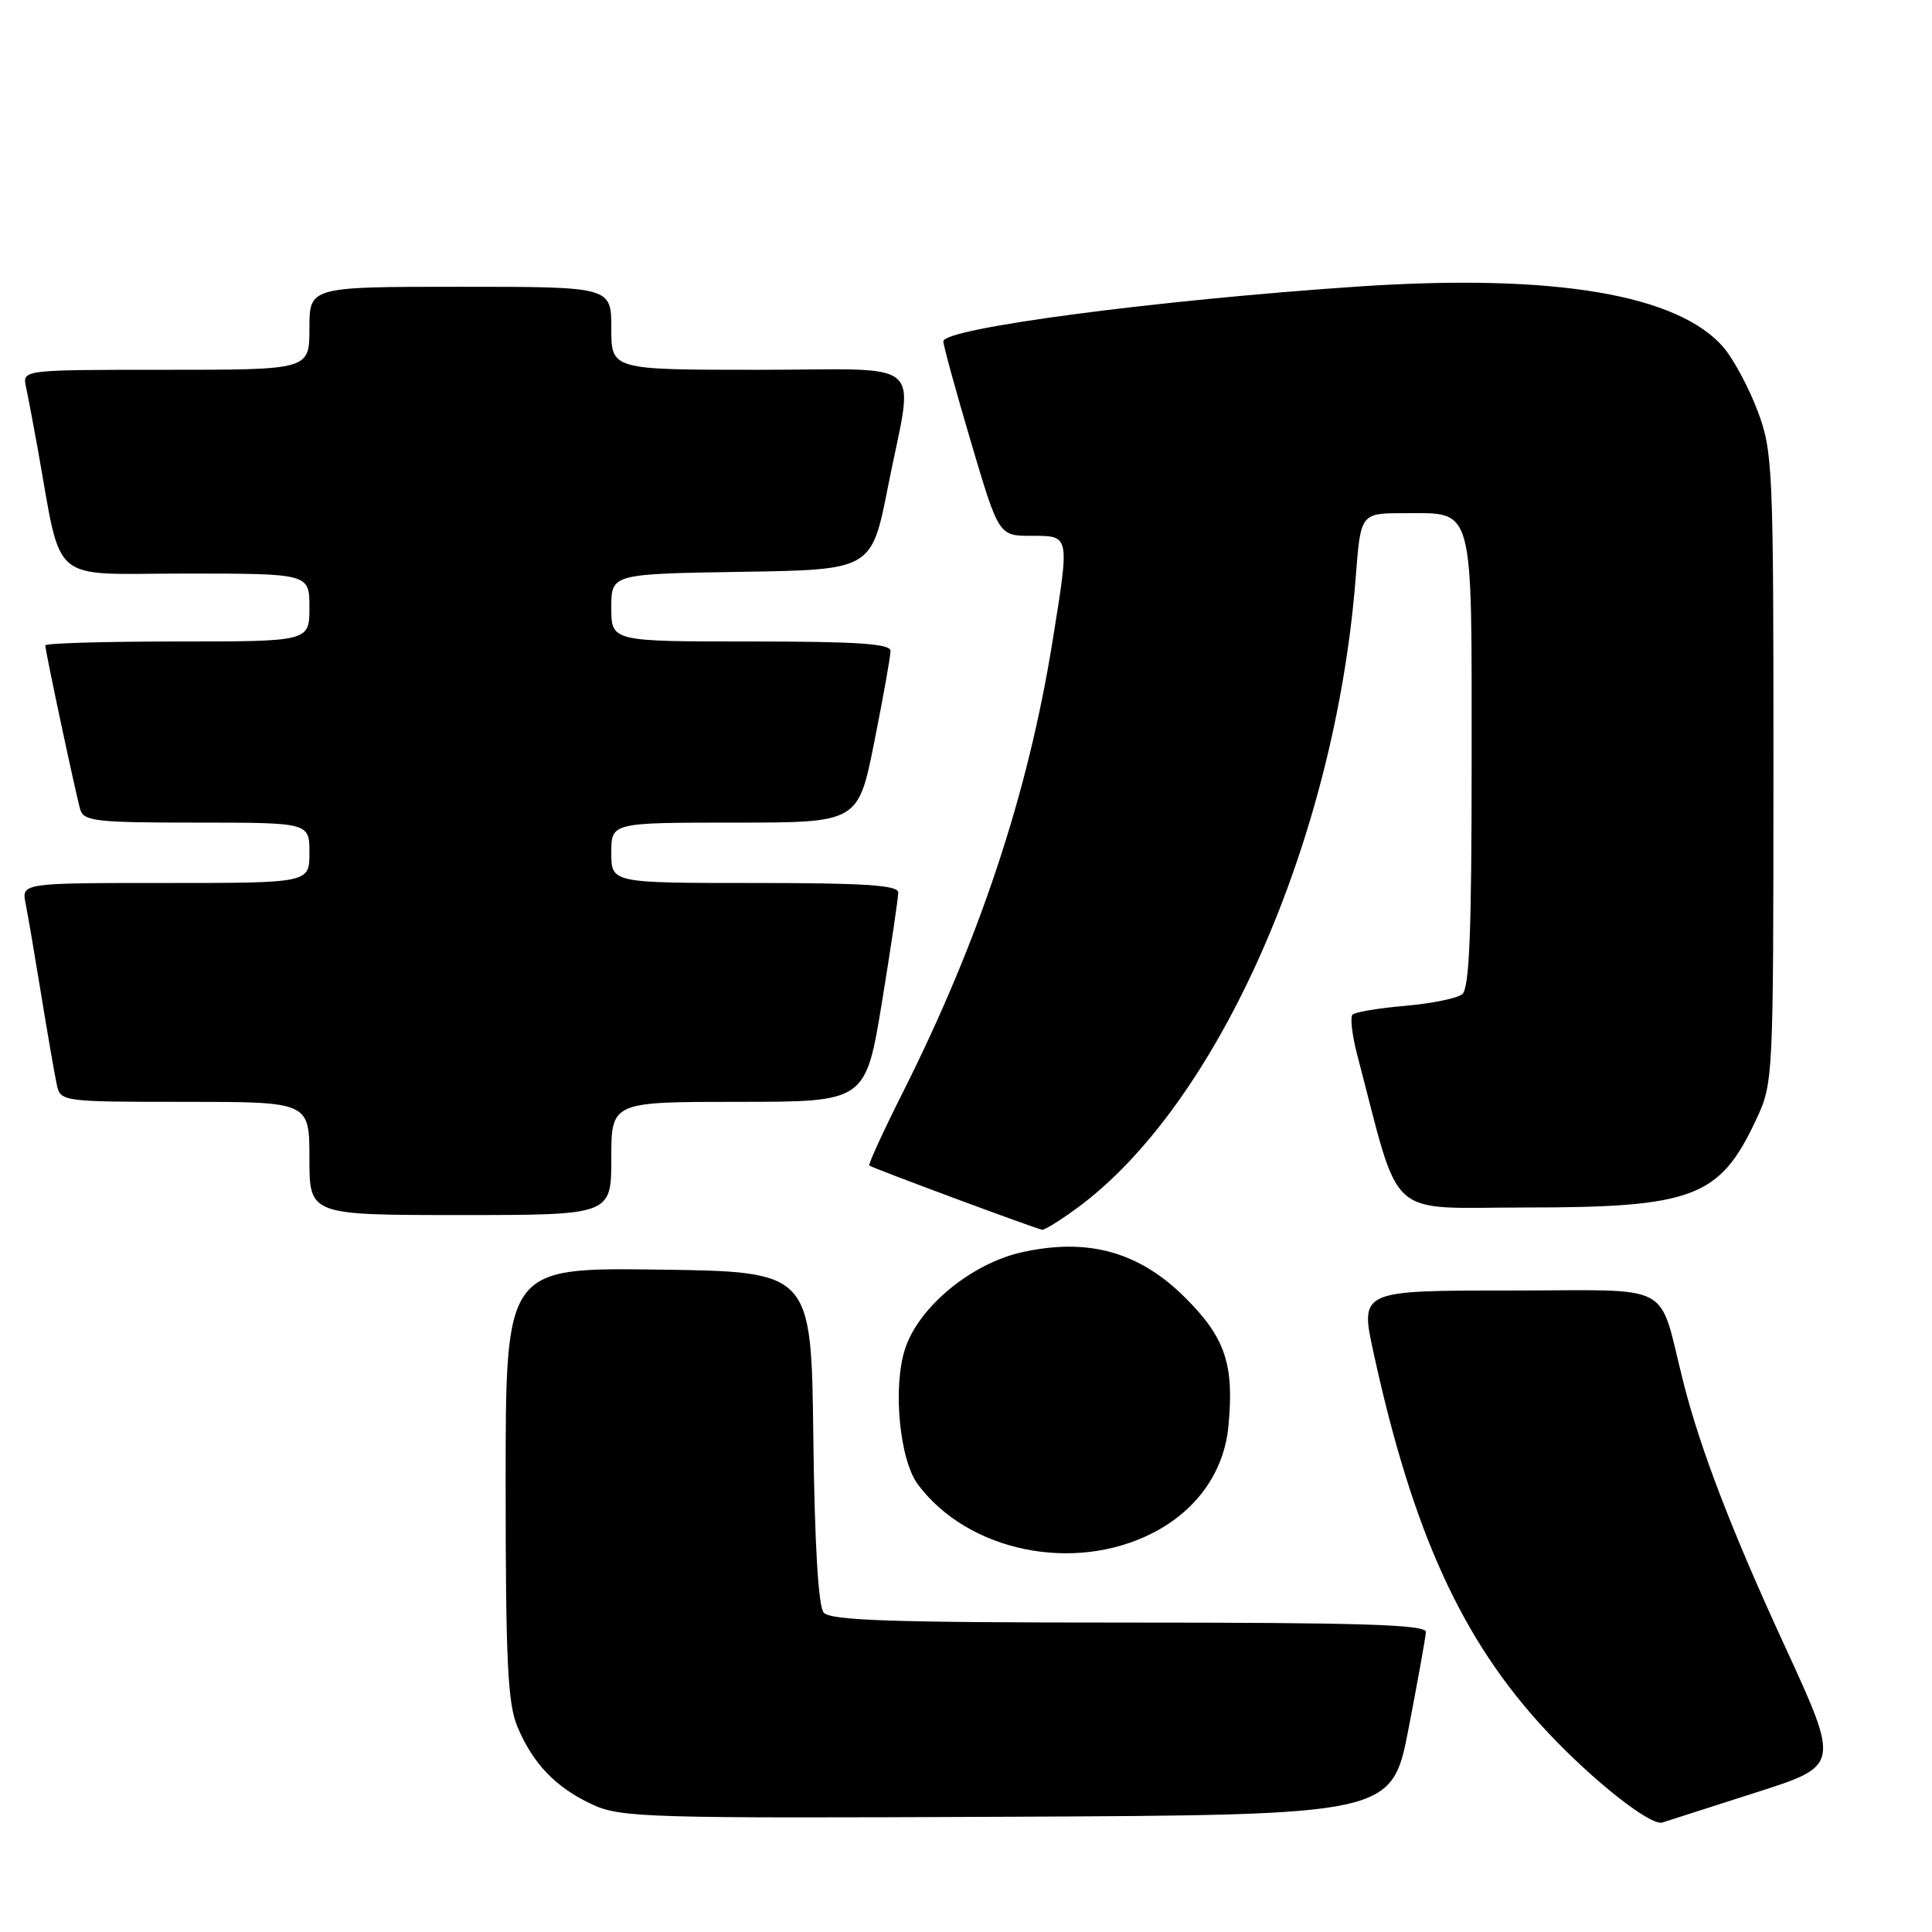 <?xml version="1.0" encoding="UTF-8" standalone="no"?>
<!DOCTYPE svg PUBLIC "-//W3C//DTD SVG 1.1//EN" "http://www.w3.org/Graphics/SVG/1.1/DTD/svg11.dtd" >
<svg xmlns="http://www.w3.org/2000/svg" xmlns:xlink="http://www.w3.org/1999/xlink" version="1.1" viewBox="0 0 256 256">
 <g >
 <path fill="currentColor"
d=" M 232.65 237.52 C 243.79 233.97 243.79 233.97 236.54 218.21 C 229.52 202.99 225.34 192.13 223.08 183.25 C 219.60 169.57 222.29 171.00 200.06 171.00 C 180.20 171.00 180.20 171.00 182.01 179.28 C 187.20 203.05 193.71 217.32 204.80 229.24 C 210.93 235.84 218.75 242.02 220.28 241.49 C 220.95 241.27 226.52 239.48 232.65 237.52 Z  M 186.65 229.00 C 187.87 222.68 188.90 216.94 188.94 216.25 C 188.99 215.27 180.49 215.00 149.62 215.00 C 118.10 215.00 110.02 214.73 109.14 213.67 C 108.43 212.82 107.94 204.54 107.77 190.42 C 107.50 168.50 107.50 168.50 87.25 168.23 C 67.00 167.96 67.00 167.96 67.00 196.51 C 67.00 220.02 67.27 225.72 68.55 228.77 C 70.61 233.71 73.66 236.87 78.50 239.11 C 82.25 240.85 85.69 240.95 133.46 240.73 C 184.43 240.50 184.43 240.50 186.65 229.00 Z  M 152.72 203.14 C 158.55 200.17 162.19 195.05 162.77 189.01 C 163.56 180.84 162.37 177.27 157.09 171.99 C 150.96 165.86 144.17 163.97 135.37 165.94 C 128.69 167.44 121.76 173.16 119.94 178.69 C 118.27 183.73 119.18 193.43 121.63 196.70 C 128.25 205.58 142.26 208.48 152.72 203.14 Z  M 142.60 160.16 C 161.37 146.48 176.97 111.19 179.65 76.37 C 180.30 68.00 180.30 68.00 186.08 68.00 C 195.41 68.00 195.00 66.50 195.00 100.95 C 195.00 123.60 194.70 130.99 193.75 131.74 C 193.06 132.29 189.65 132.98 186.17 133.28 C 182.69 133.58 179.56 134.10 179.22 134.44 C 178.88 134.79 179.16 137.19 179.84 139.78 C 185.70 162.08 183.40 160.00 202.14 160.00 C 224.30 160.00 227.86 158.66 232.63 148.50 C 234.98 143.50 234.98 143.47 234.99 101.79 C 235.00 61.99 234.90 59.82 232.92 54.52 C 231.78 51.47 229.76 47.69 228.45 46.12 C 222.47 39.02 205.92 36.23 180.06 37.96 C 153.30 39.76 125.00 43.49 125.00 45.23 C 125.00 45.78 126.65 51.80 128.67 58.61 C 132.34 71.00 132.34 71.00 136.67 71.00 C 141.80 71.00 141.75 70.77 139.46 85.00 C 136.22 105.17 129.78 124.56 119.58 144.85 C 116.99 150.00 115.02 154.31 115.19 154.44 C 115.70 154.82 137.45 162.89 138.10 162.95 C 138.43 162.98 140.45 161.72 142.60 160.16 Z  M 81.00 153.50 C 81.00 146.00 81.00 146.00 97.85 146.00 C 114.70 146.00 114.70 146.00 116.87 132.75 C 118.06 125.46 119.03 118.94 119.02 118.25 C 119.00 117.29 114.52 117.00 100.00 117.00 C 81.00 117.00 81.00 117.00 81.00 113.00 C 81.00 109.00 81.00 109.00 97.36 109.00 C 113.72 109.00 113.72 109.00 115.86 98.25 C 117.04 92.34 118.00 86.94 118.00 86.25 C 118.00 85.30 113.63 85.00 99.50 85.00 C 81.00 85.00 81.00 85.00 81.00 80.52 C 81.00 76.05 81.00 76.05 98.24 75.77 C 115.49 75.50 115.49 75.50 117.66 64.50 C 121.10 47.06 123.24 49.00 100.50 49.00 C 81.00 49.00 81.00 49.00 81.00 43.50 C 81.00 38.00 81.00 38.00 61.00 38.00 C 41.00 38.00 41.00 38.00 41.00 43.50 C 41.00 49.00 41.00 49.00 21.98 49.00 C 2.96 49.00 2.96 49.00 3.44 51.25 C 3.71 52.49 4.39 56.09 4.96 59.25 C 8.31 77.79 6.22 76.00 24.57 76.00 C 41.00 76.00 41.00 76.00 41.00 80.50 C 41.00 85.00 41.00 85.00 23.50 85.00 C 13.88 85.00 6.00 85.23 6.00 85.52 C 6.00 86.26 10.03 105.17 10.63 107.25 C 11.08 108.82 12.71 109.00 26.07 109.00 C 41.00 109.00 41.00 109.00 41.00 113.00 C 41.00 117.00 41.00 117.00 21.92 117.00 C 2.84 117.00 2.84 117.00 3.40 119.75 C 3.70 121.26 4.64 126.78 5.49 132.00 C 6.34 137.22 7.26 142.51 7.53 143.75 C 8.03 145.97 8.24 146.00 24.52 146.00 C 41.00 146.00 41.00 146.00 41.00 153.50 C 41.00 161.00 41.00 161.00 61.00 161.00 C 81.00 161.00 81.00 161.00 81.00 153.50 Z "/>
</g>
</svg>
